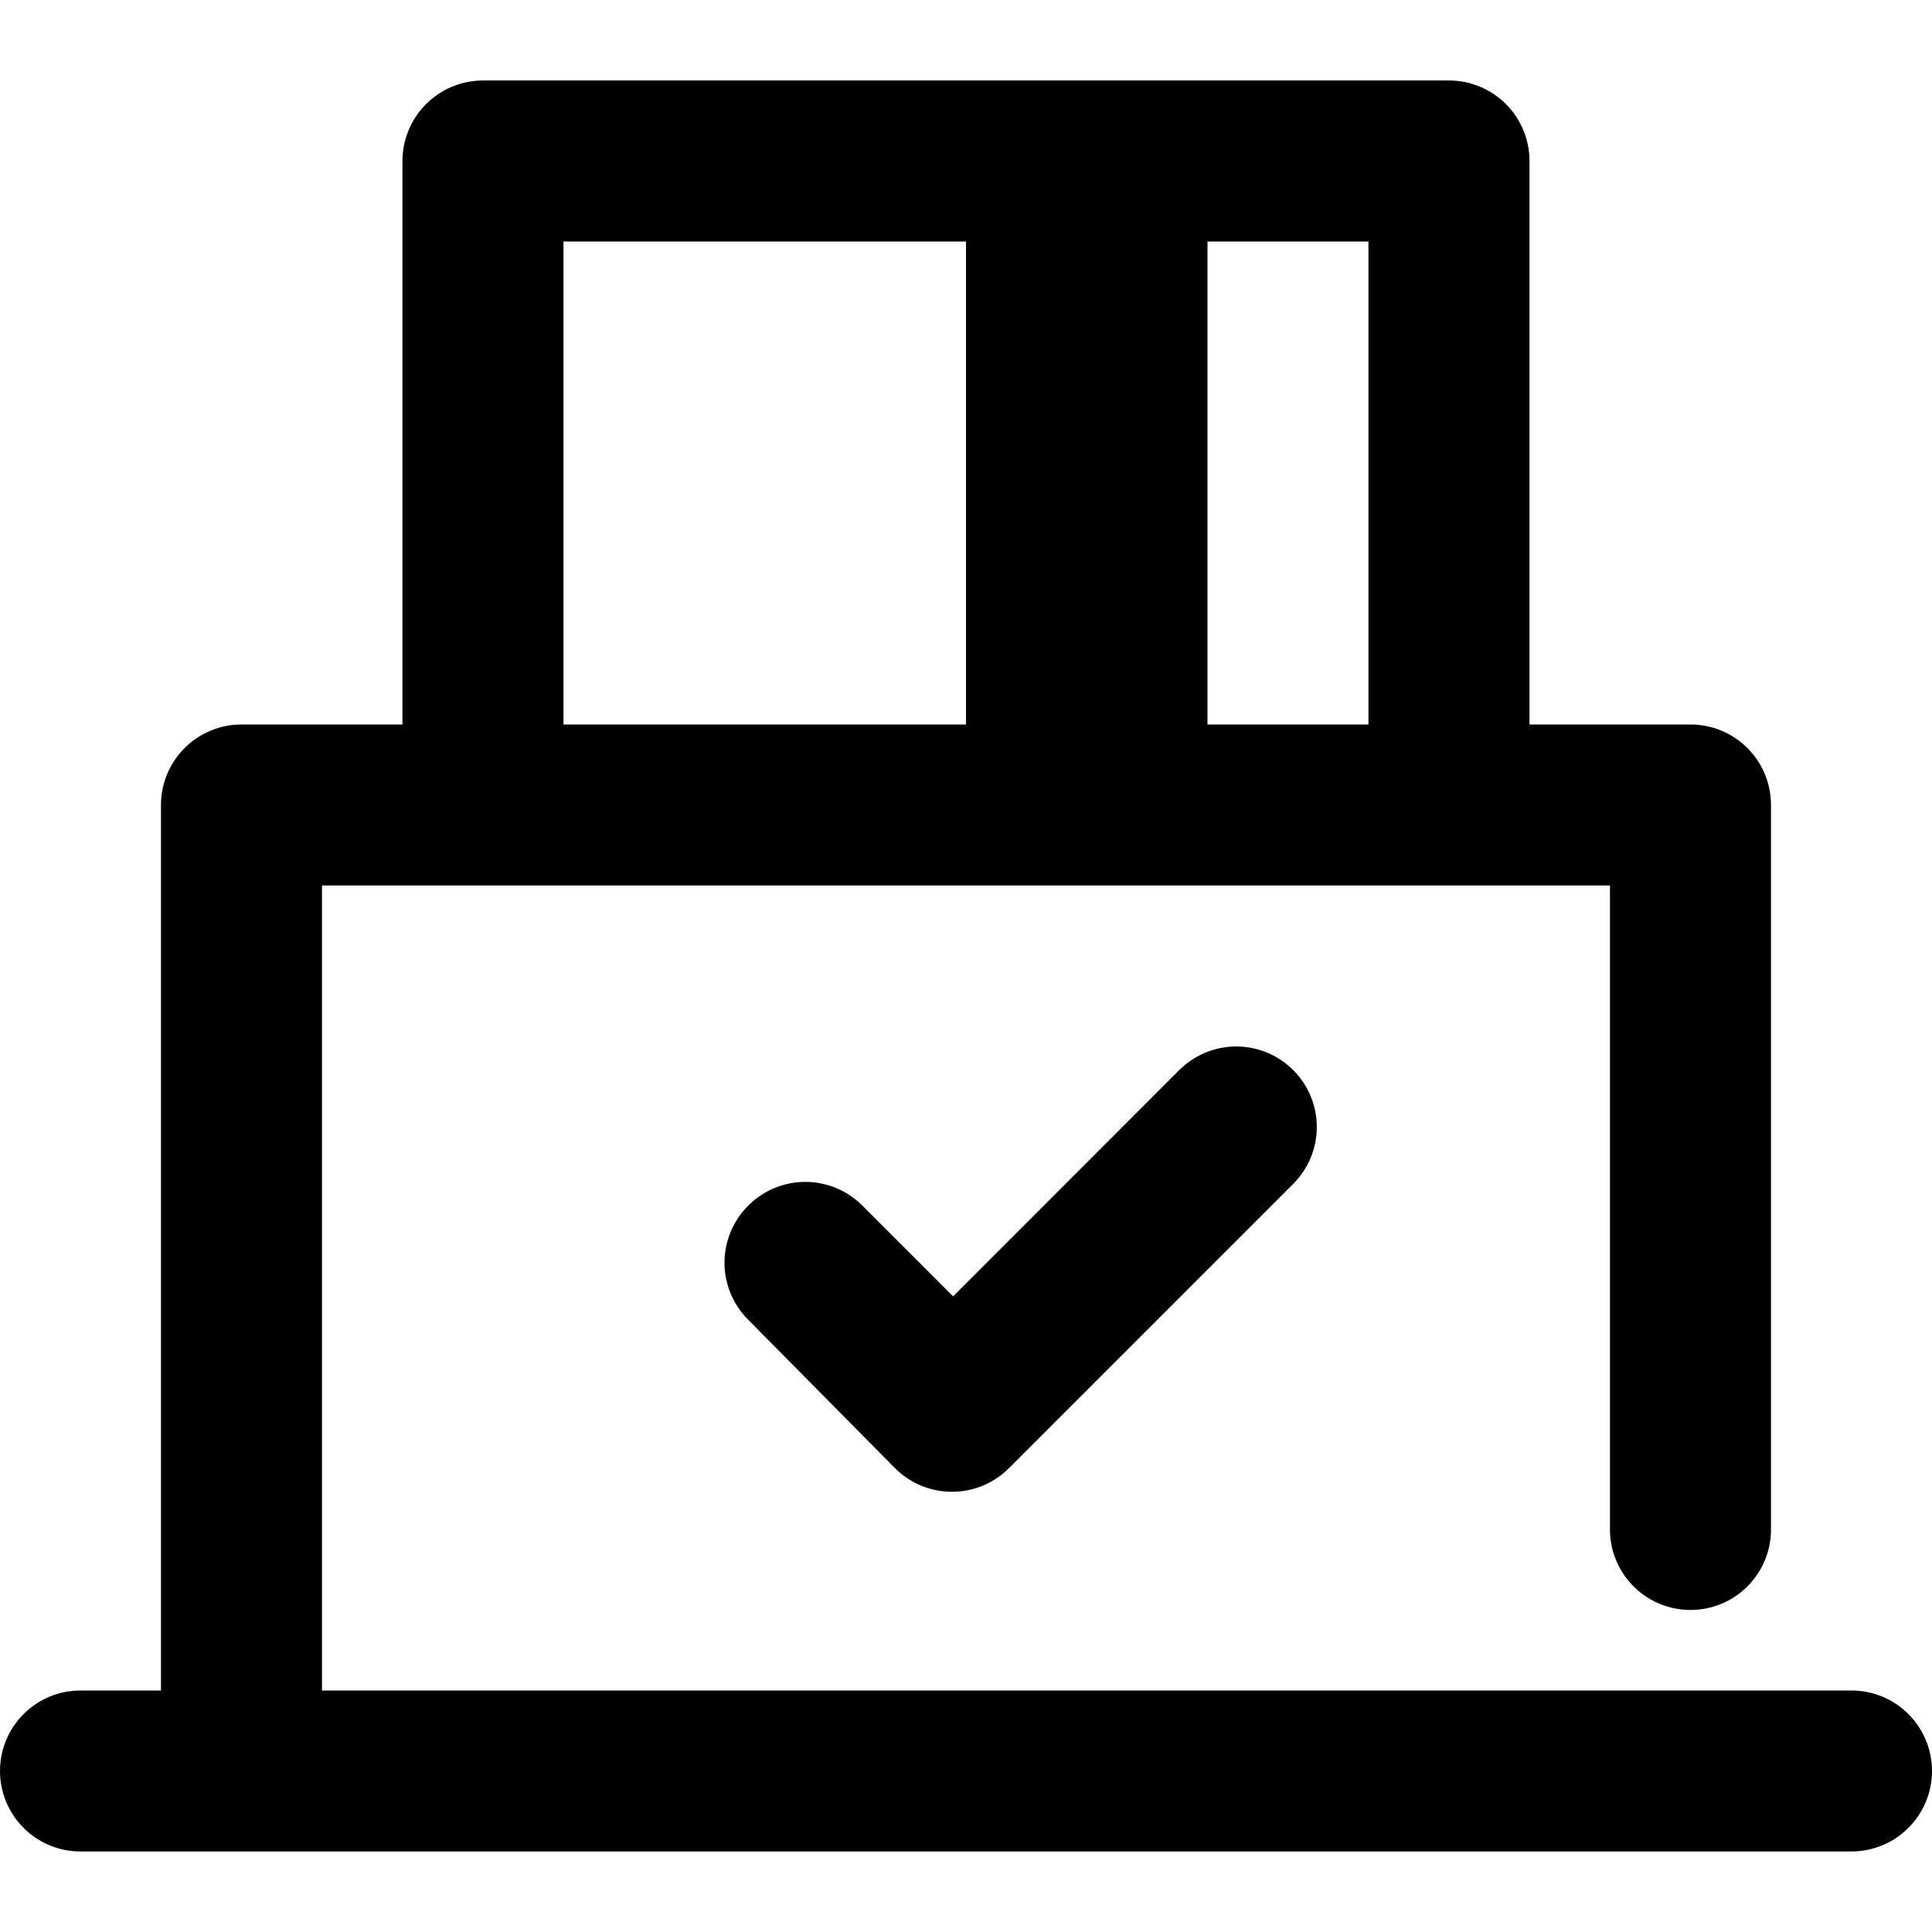 <svg width="35" height="35" viewBox="0 0 35 35" fill="none" xmlns="http://www.w3.org/2000/svg">
<g id="pos-machine-4 1">
<path id="Vector" d="M5.833 30.625H33.541C33.928 30.625 34.299 30.778 34.572 31.052C34.846 31.325 35 31.696 35 32.083C35 32.47 34.846 32.841 34.572 33.114C34.299 33.388 33.928 33.541 33.541 33.541H1.458C1.071 33.541 0.7 33.388 0.427 33.114C0.154 32.841 0 32.47 0 32.083C0 31.696 0.154 31.325 0.427 31.052C0.7 30.778 1.071 30.625 1.458 30.625H2.916V14.583C2.916 14.392 2.954 14.202 3.027 14.025C3.101 13.848 3.208 13.687 3.344 13.552C3.479 13.416 3.64 13.309 3.817 13.236C3.994 13.162 4.183 13.125 4.375 13.125H7.291V2.916C7.291 2.53 7.445 2.159 7.719 1.885C7.992 1.612 8.363 1.458 8.75 1.458H26.25C26.637 1.458 27.008 1.612 27.281 1.885C27.555 2.159 27.708 2.53 27.708 2.916V13.125H30.625C31.012 13.125 31.383 13.278 31.656 13.552C31.93 13.825 32.083 14.196 32.083 14.583V27.708C32.083 28.095 31.93 28.466 31.656 28.739C31.383 29.013 31.012 29.166 30.625 29.166C30.238 29.166 29.867 29.013 29.594 28.739C29.32 28.466 29.166 28.095 29.166 27.708V16.041H5.833V30.625ZM21.875 4.375V13.125H24.791V4.375H21.875ZM17.5 4.375H10.208V13.125H17.5V4.375ZM17.266 23.485L21.364 19.385C21.638 19.112 22.009 18.958 22.396 18.958C22.782 18.958 23.154 19.111 23.427 19.385C23.701 19.658 23.855 20.029 23.855 20.416C23.855 20.803 23.701 21.174 23.428 21.447L18.277 26.598C18.004 26.872 17.633 27.025 17.246 27.025C16.859 27.025 16.488 26.872 16.215 26.598L16.209 26.592L13.546 23.9C13.275 23.626 13.124 23.256 13.125 22.871C13.126 22.486 13.28 22.116 13.552 21.844L13.558 21.838C13.831 21.565 14.202 21.411 14.589 21.411C14.976 21.411 15.347 21.565 15.62 21.838L17.266 23.485Z" fill="currentColor"/>
</g>
</svg>
